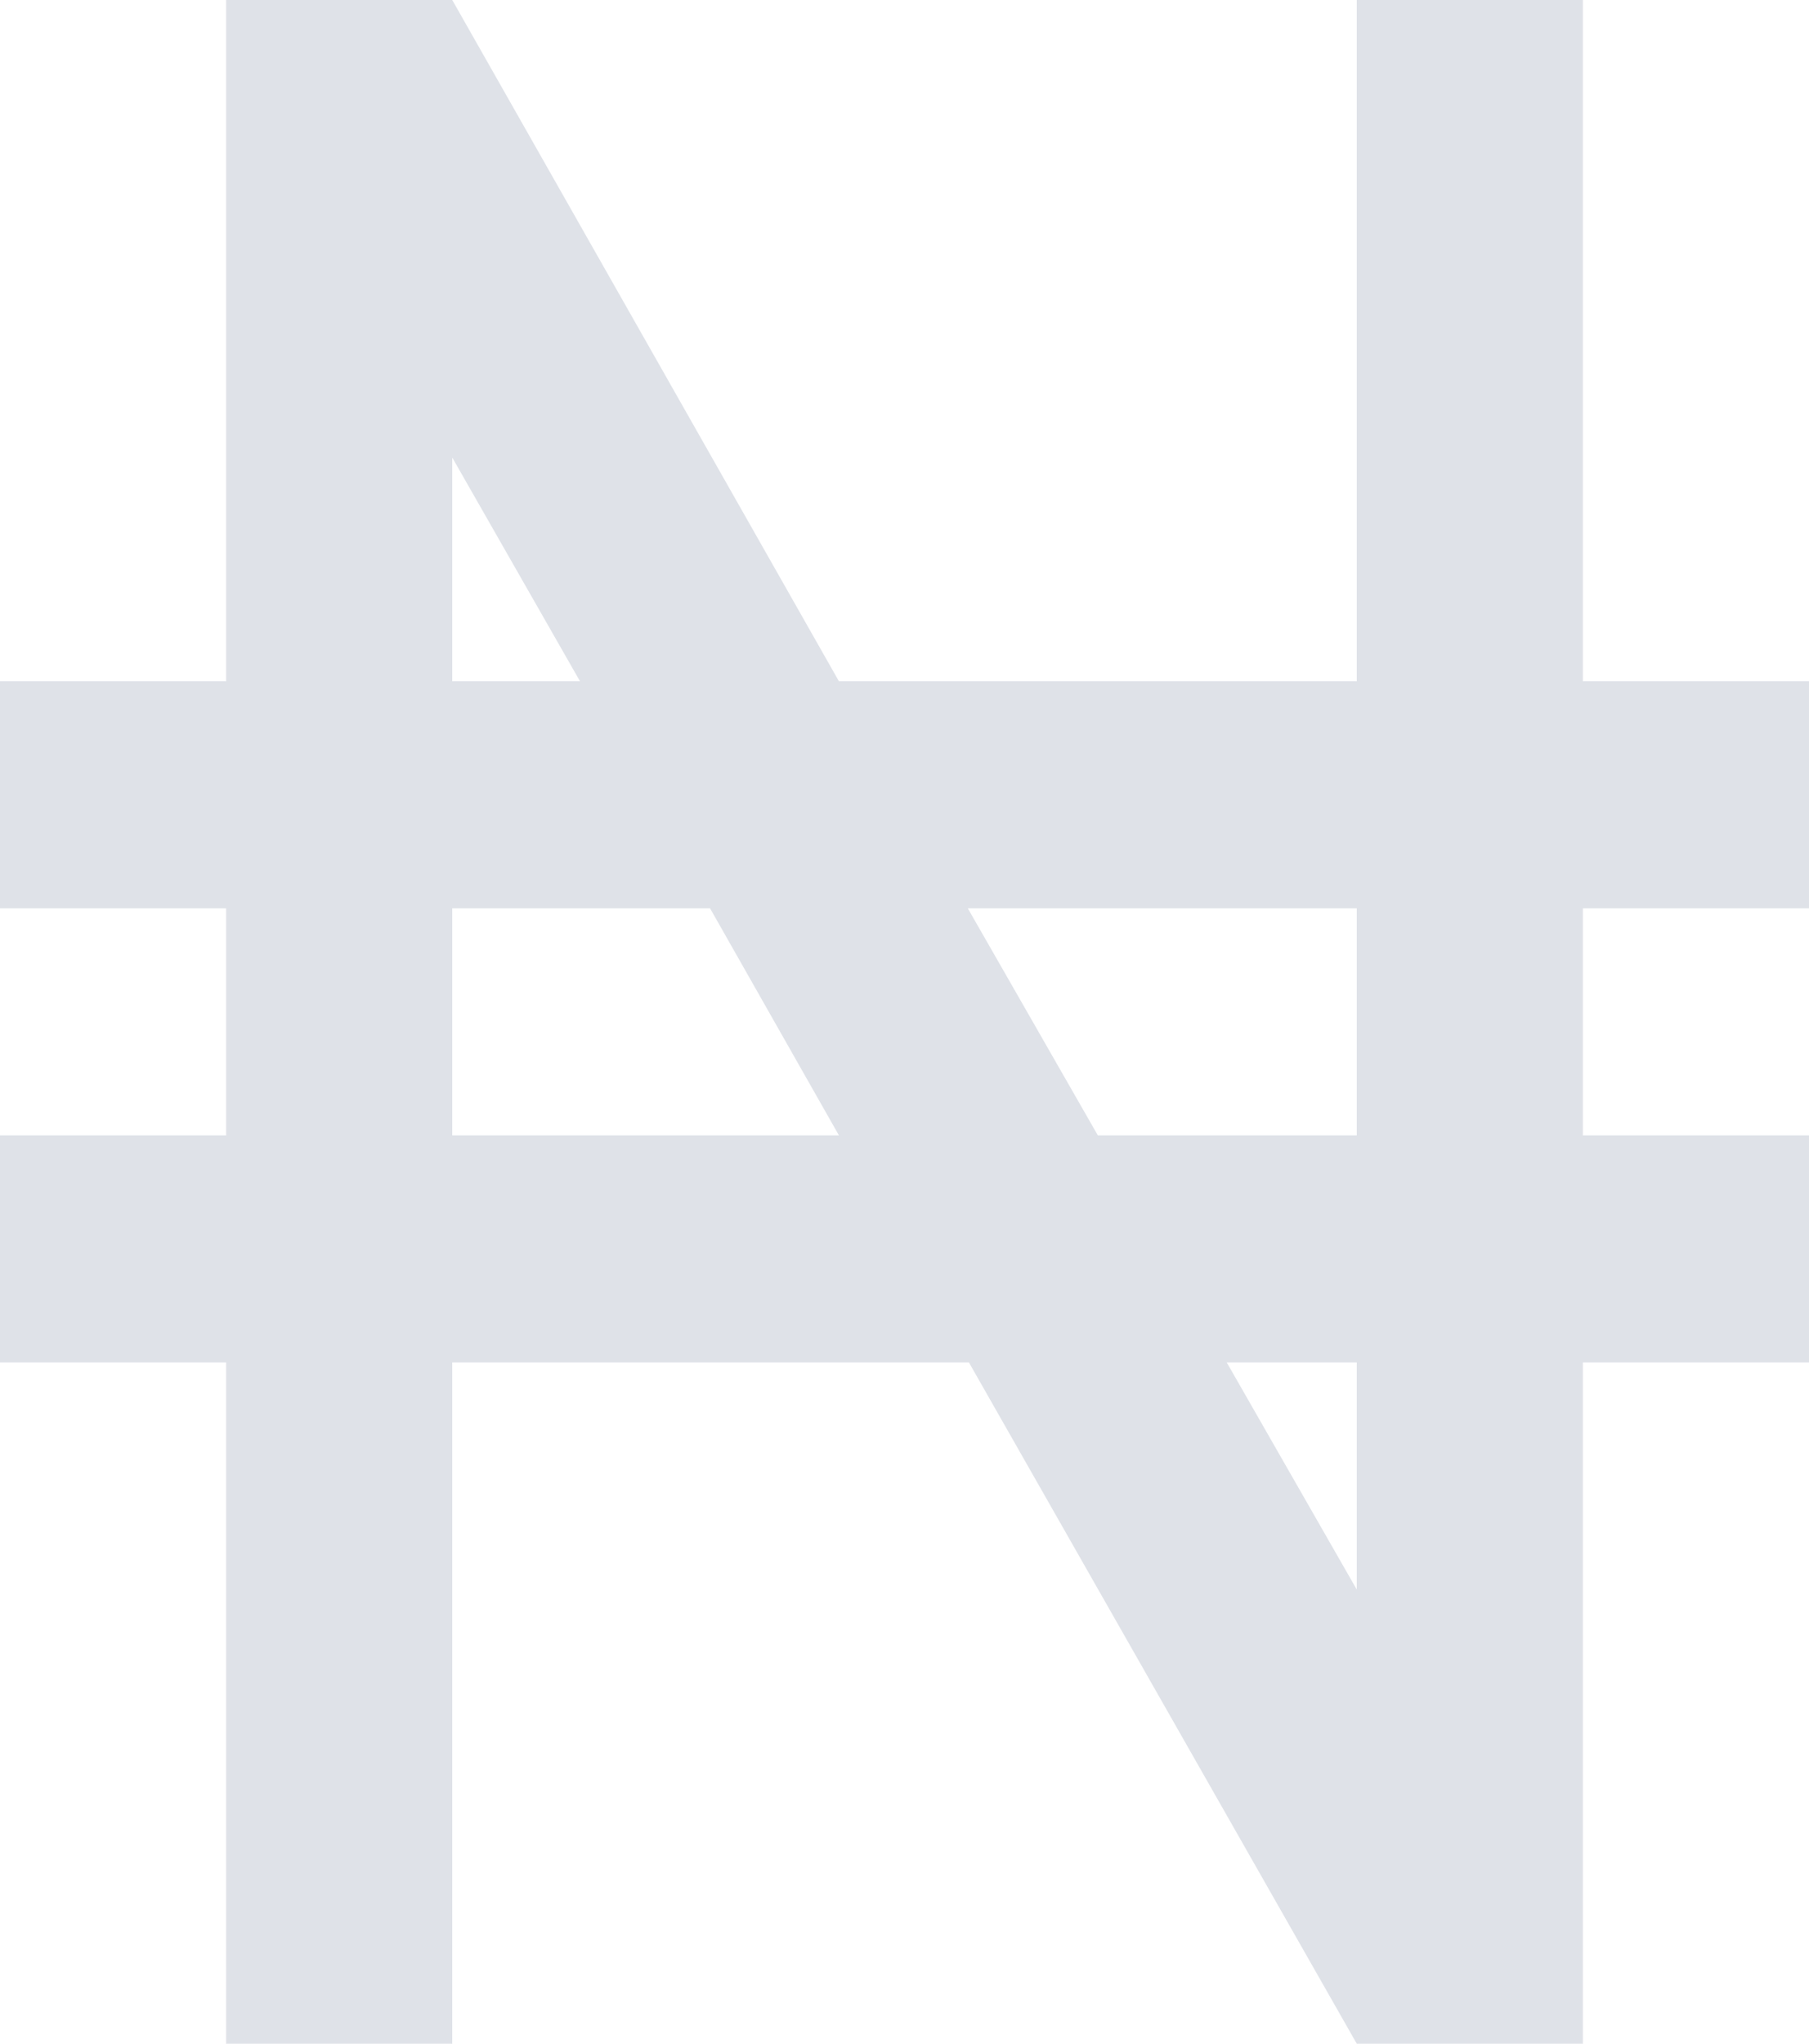 <svg width="31" height="35" viewBox="0 0 31 35" fill="none" xmlns="http://www.w3.org/2000/svg">
<path d="M0 11.667H3.875V0H7.75L14.376 11.667H23.25V0H27.125V11.667H31V15.556H27.125V19.444H31V23.333H27.125V35H23.25L16.604 23.333H7.75V35H3.875V23.333H0V19.444H3.875V15.556H0V11.667ZM7.75 11.667H9.939L7.75 7.836V11.667ZM7.75 15.556V19.444H14.376L12.168 15.556H7.75ZM23.25 27.222V23.333H21.022L23.25 27.222ZM16.585 15.556L18.813 19.444H23.25V15.556H16.585Z" fill="#DFE2E8"/>
</svg>
